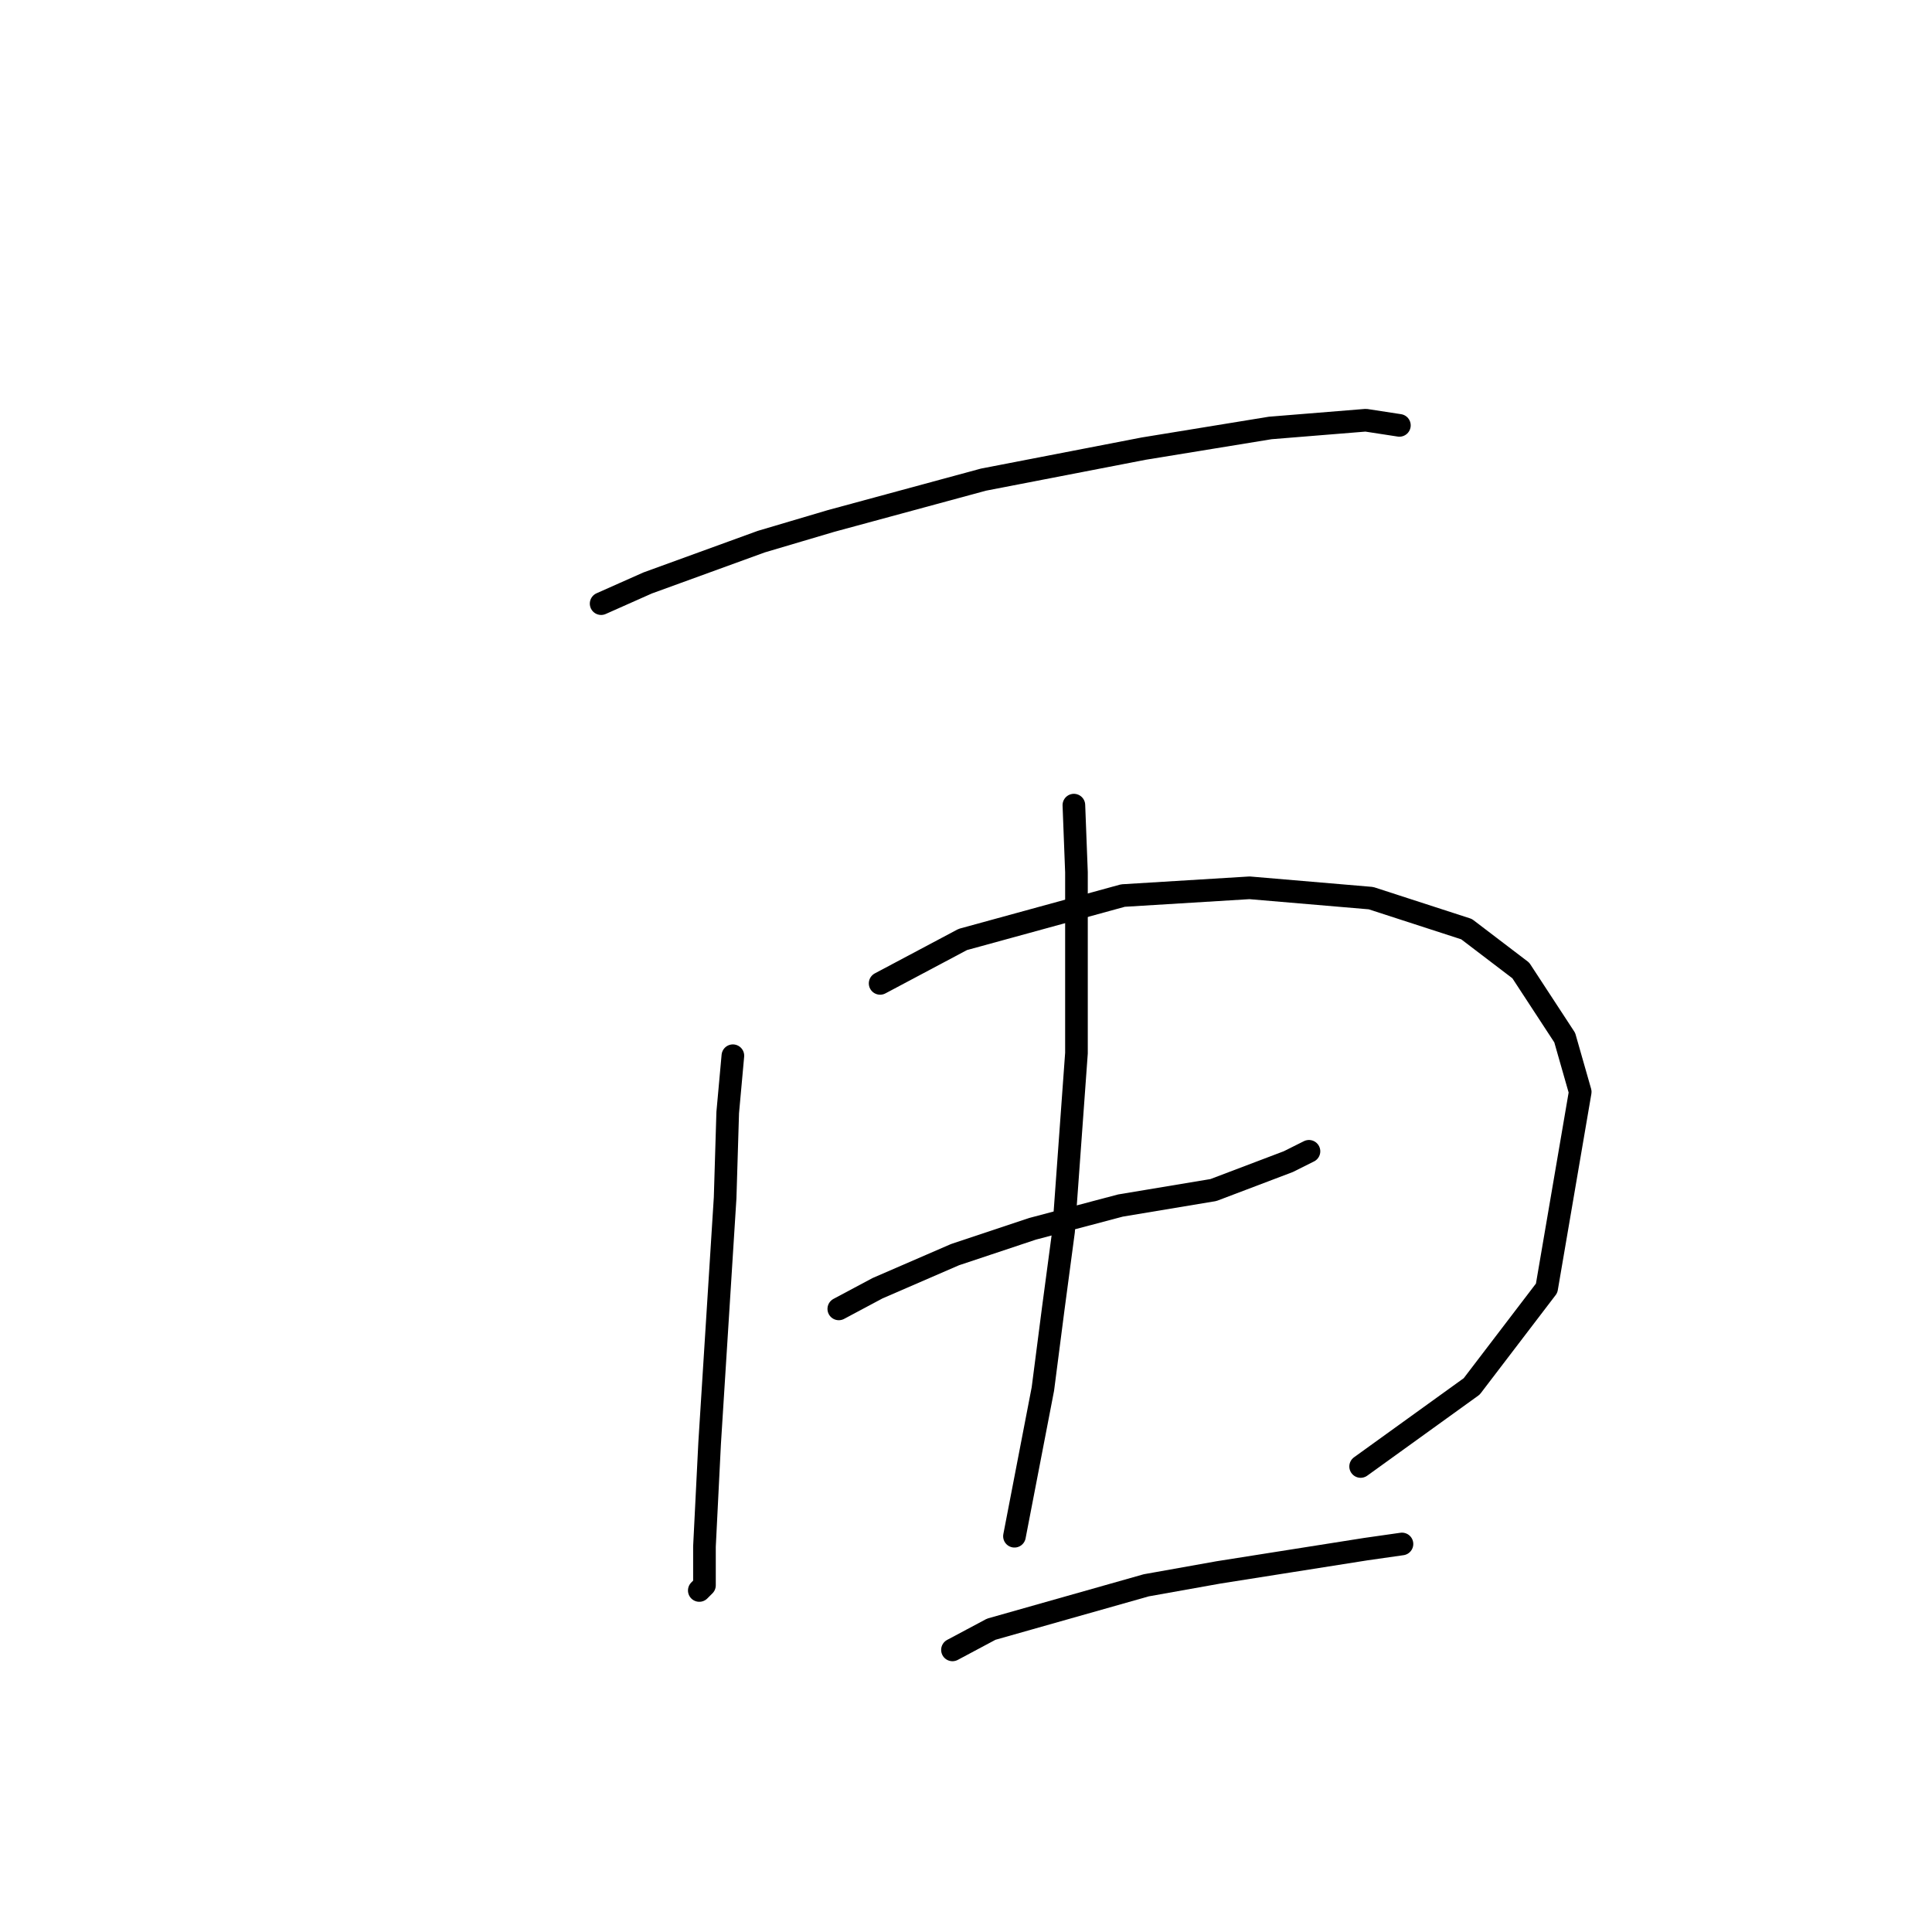 <?xml version="1.0" standalone="no"?>
    <svg width="256" height="256" xmlns="http://www.w3.org/2000/svg" version="1.1">
    <polyline stroke="black" stroke-width="3" stroke-linecap="round" fill="transparent" stroke-linejoin="round" points="79.653 79.985 85.814 77.246 100.876 71.769 110.118 69.031 130.314 63.554 151.537 59.446 168.31 56.708 180.976 55.681 185.426 56.365 185.426 56.365 " />
        <polyline stroke="black" stroke-width="3" stroke-linecap="round" fill="transparent" stroke-linejoin="round" points="97.11 139.889 96.426 147.419 96.083 158.716 94.03 191.235 93.345 204.927 93.345 210.062 92.66 210.746 92.66 210.746 " />
        <polyline stroke="black" stroke-width="3" stroke-linecap="round" fill="transparent" stroke-linejoin="round" points="116.622 130.304 127.576 124.485 148.799 118.666 165.572 117.639 181.66 119.008 194.326 123.116 201.514 128.592 207.334 137.492 209.387 144.681 204.937 170.696 195.01 183.704 180.291 194.316 180.291 194.316 " />
        <polyline stroke="black" stroke-width="3" stroke-linecap="round" fill="transparent" stroke-linejoin="round" points="111.145 173.435 116.28 170.696 126.549 166.246 136.818 162.823 148.457 159.742 160.78 157.689 170.707 153.923 173.445 152.554 173.445 152.554 " />
        <polyline stroke="black" stroke-width="3" stroke-linecap="round" fill="transparent" stroke-linejoin="round" points="142.295 106.685 142.637 115.585 142.637 139.546 140.926 163.166 139.557 173.435 138.187 184.046 134.422 203.558 134.422 203.558 " />
        <polyline stroke="black" stroke-width="3" stroke-linecap="round" fill="transparent" stroke-linejoin="round" points="126.207 218.619 131.341 215.881 151.88 210.062 161.464 208.35 180.976 205.269 185.768 204.585 185.768 204.585 " />
        </svg>